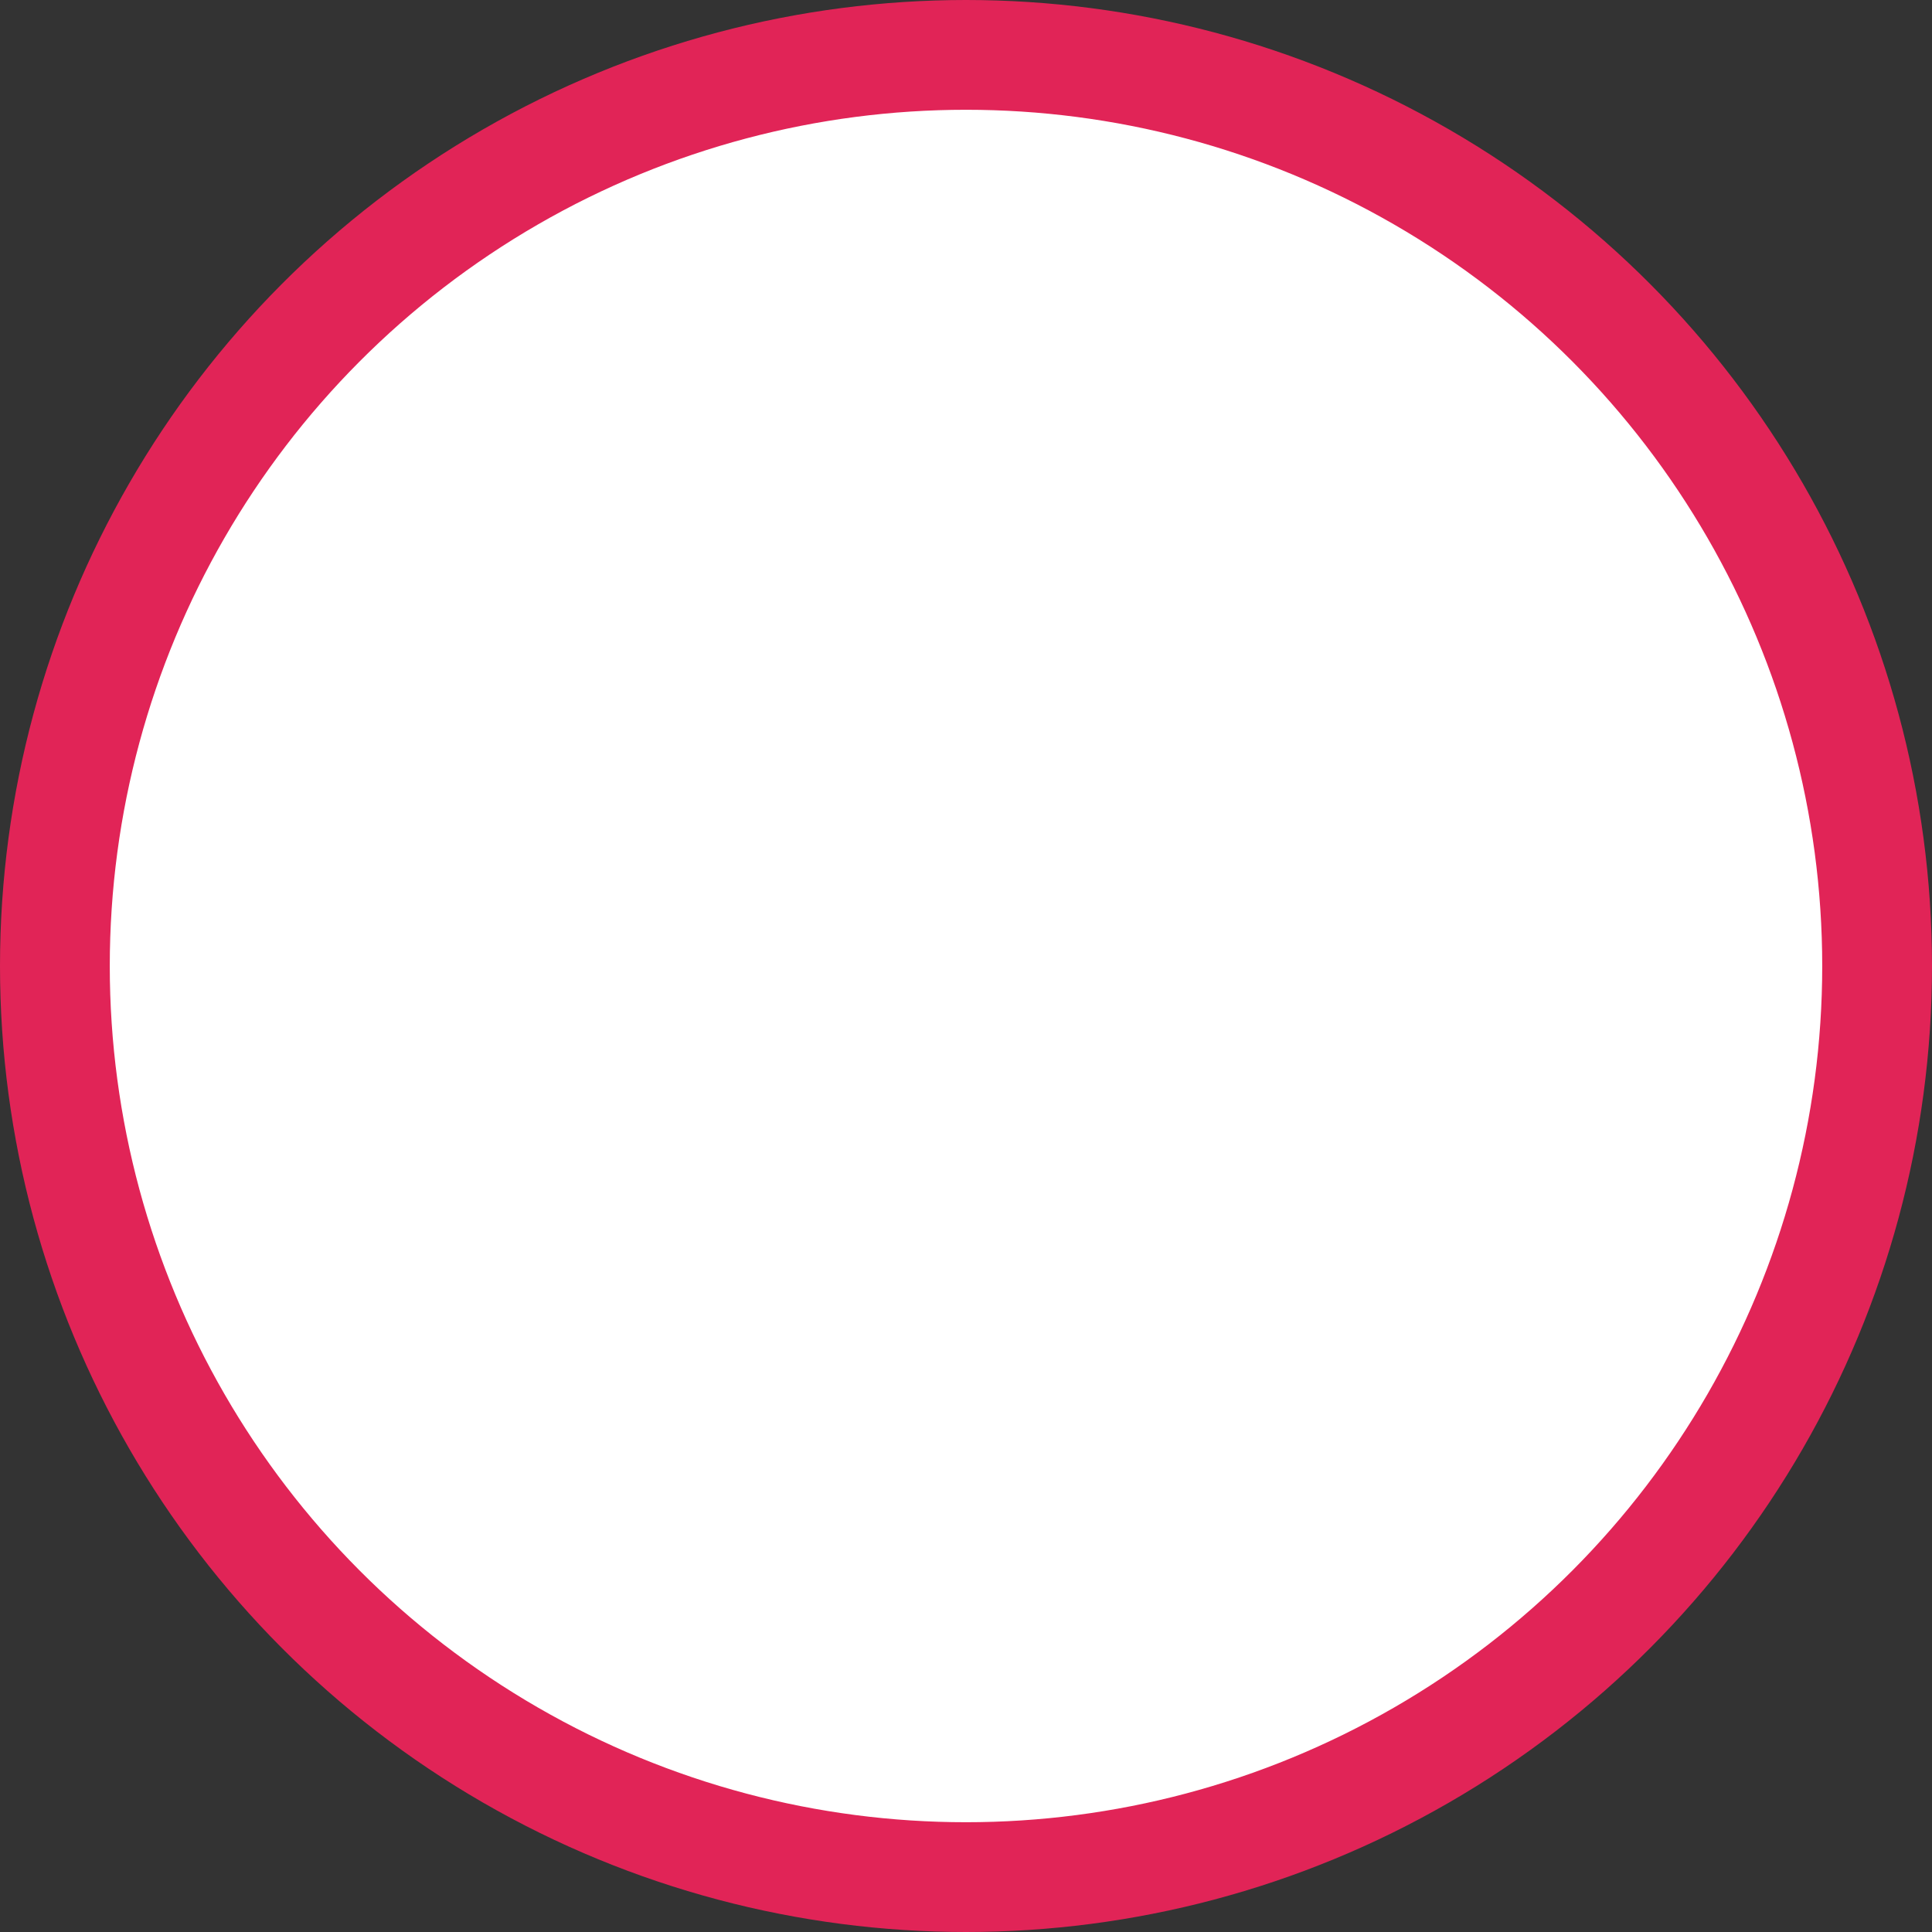 <svg xmlns="http://www.w3.org/2000/svg" width="88" height="88" viewBox="0 0 88 88">
  <rect x="0" y="0" width="88" height="88" fill="#333333" stroke="none"/>
<defs>
    <style>
      .cls-1 {
        fill: #fff;
        stroke: #e12457;
        stroke-width: 5px;
      }
    </style>
  </defs>
  <circle id="Эллипс_3" data-name="Эллипс 3" class="cls-1" cx="44" cy="44" r="41.5"/>
</svg>
